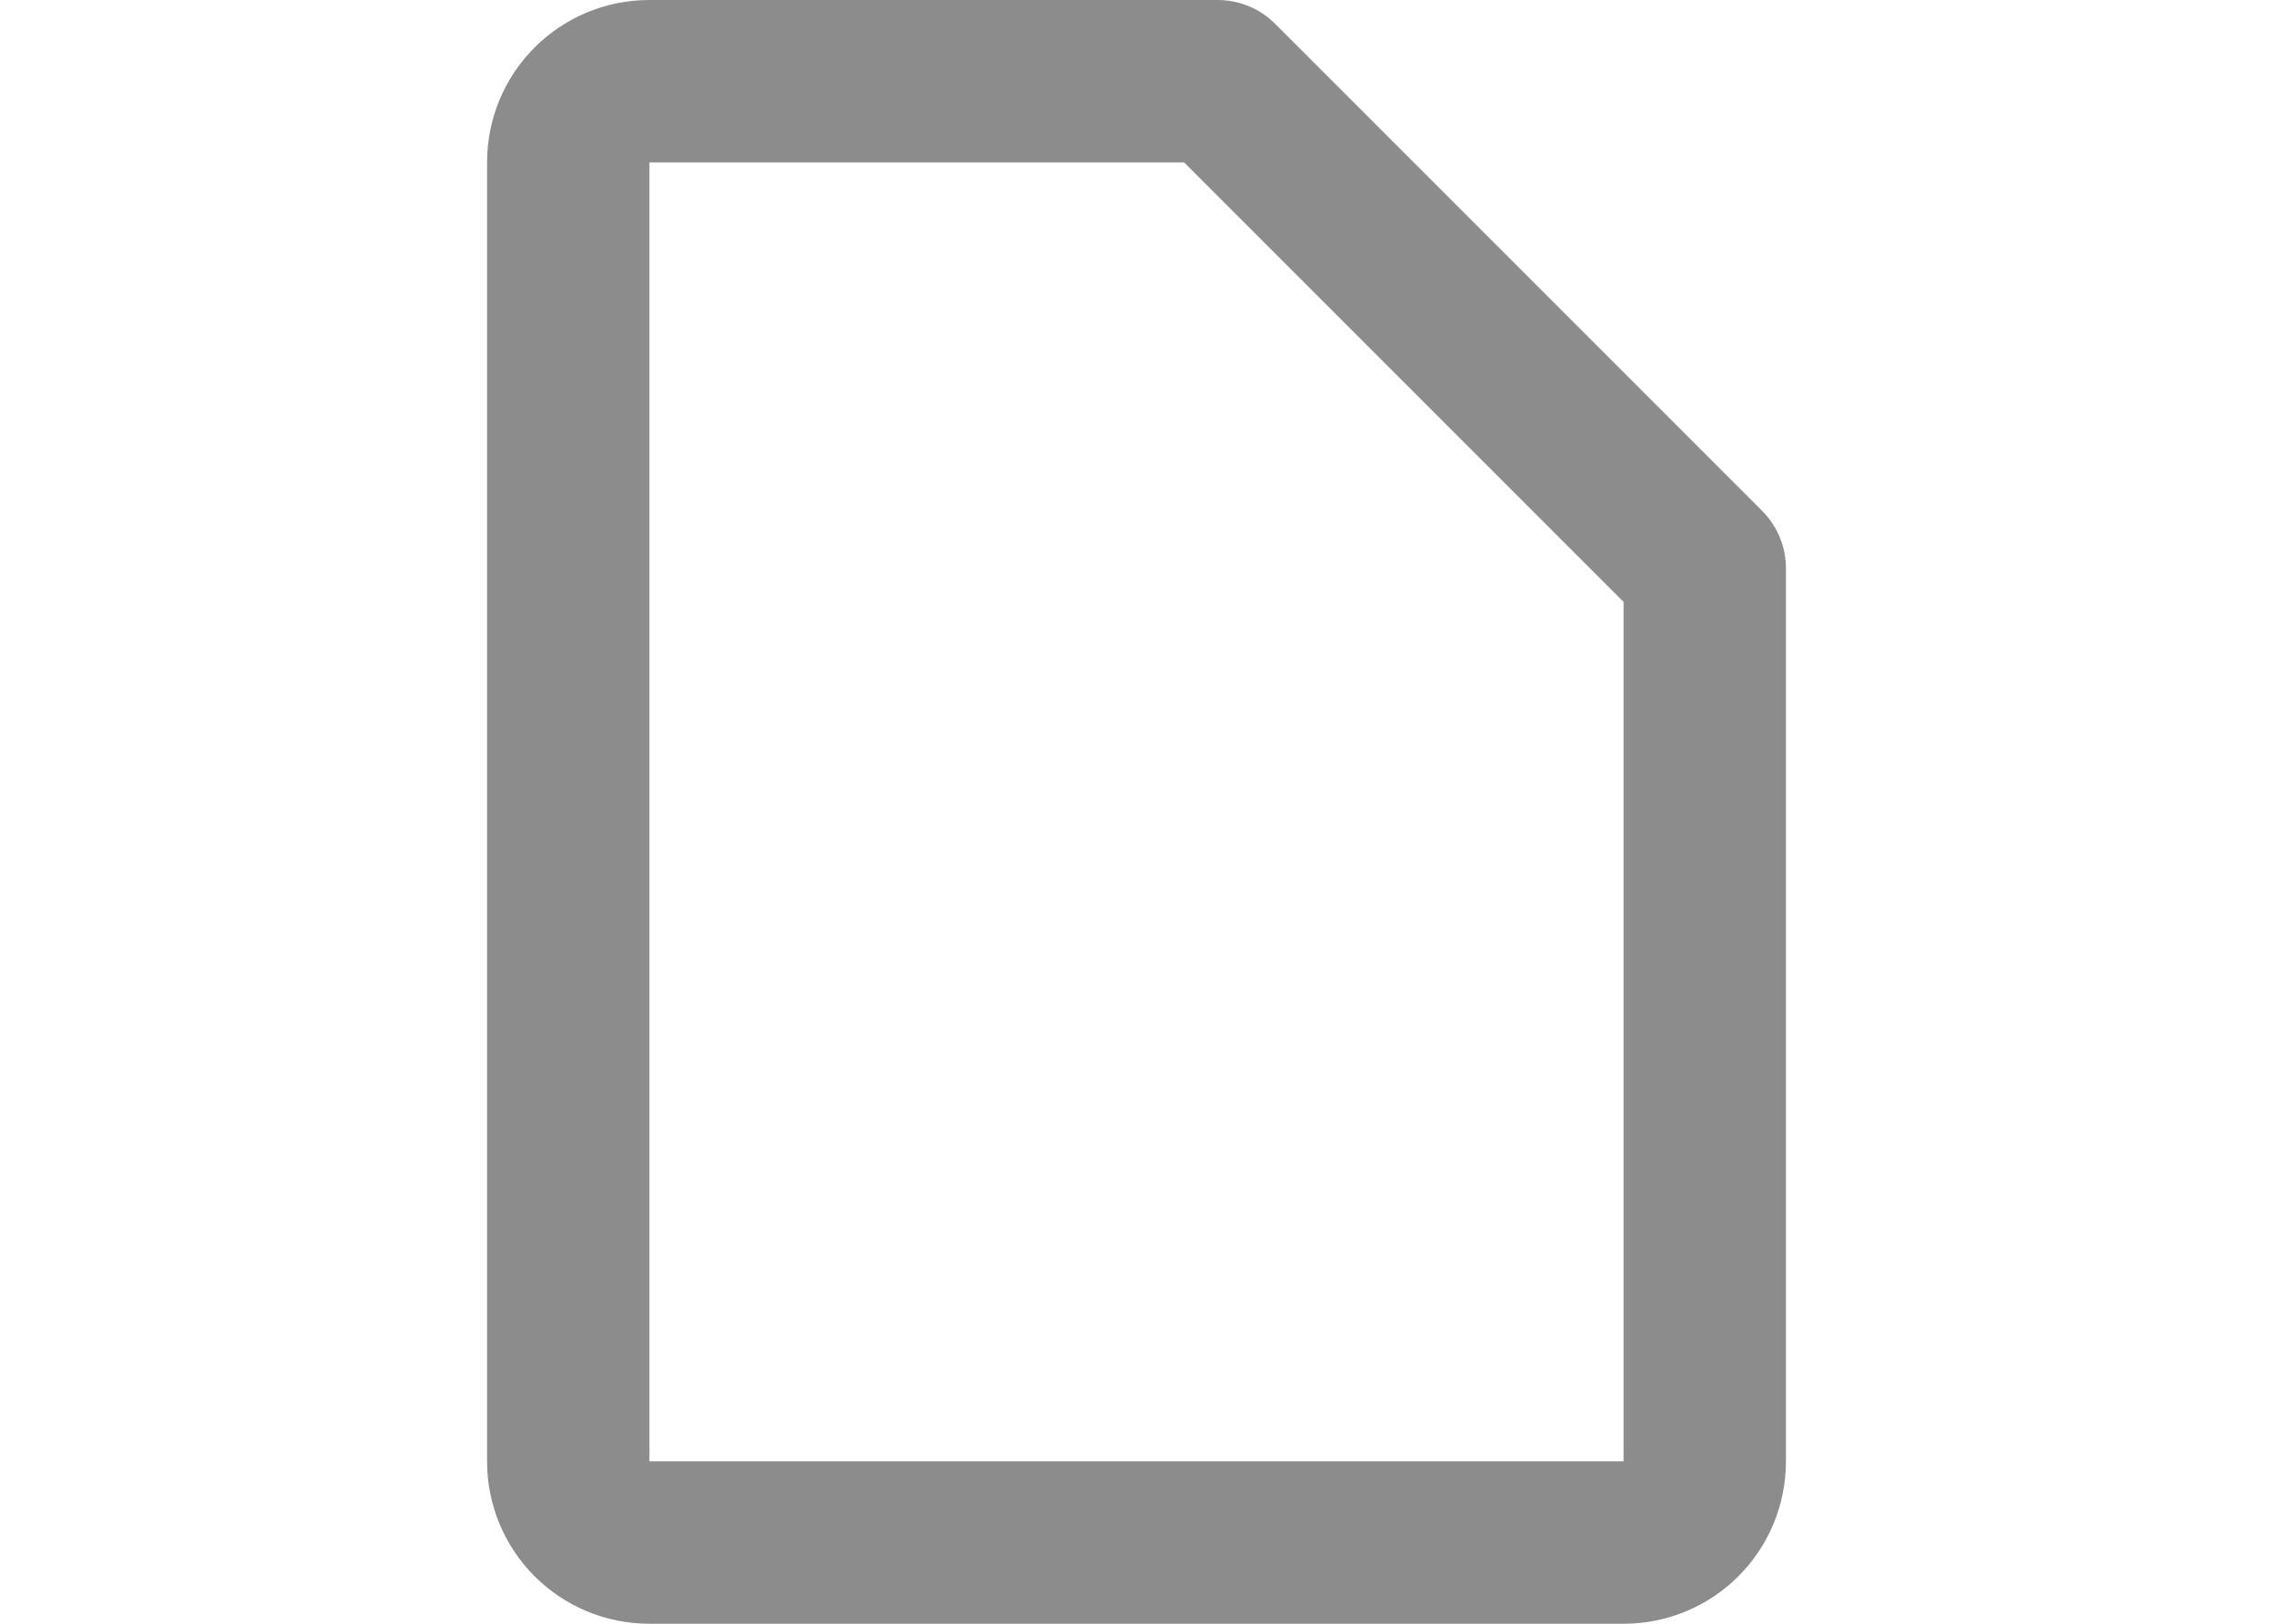 <svg viewBox="0 0 14 10" xmlns="http://www.w3.org/2000/svg"><path d="m7.5.5h-3.5c-.277 0-.5.223-.5.5v8c0 .277.223.5.5.5h6c.277 0 .5-.223.5-.5v-5.5z" fill="none" stroke="#8c8c8c" stroke-linecap="round" stroke-linejoin="round"/></svg>